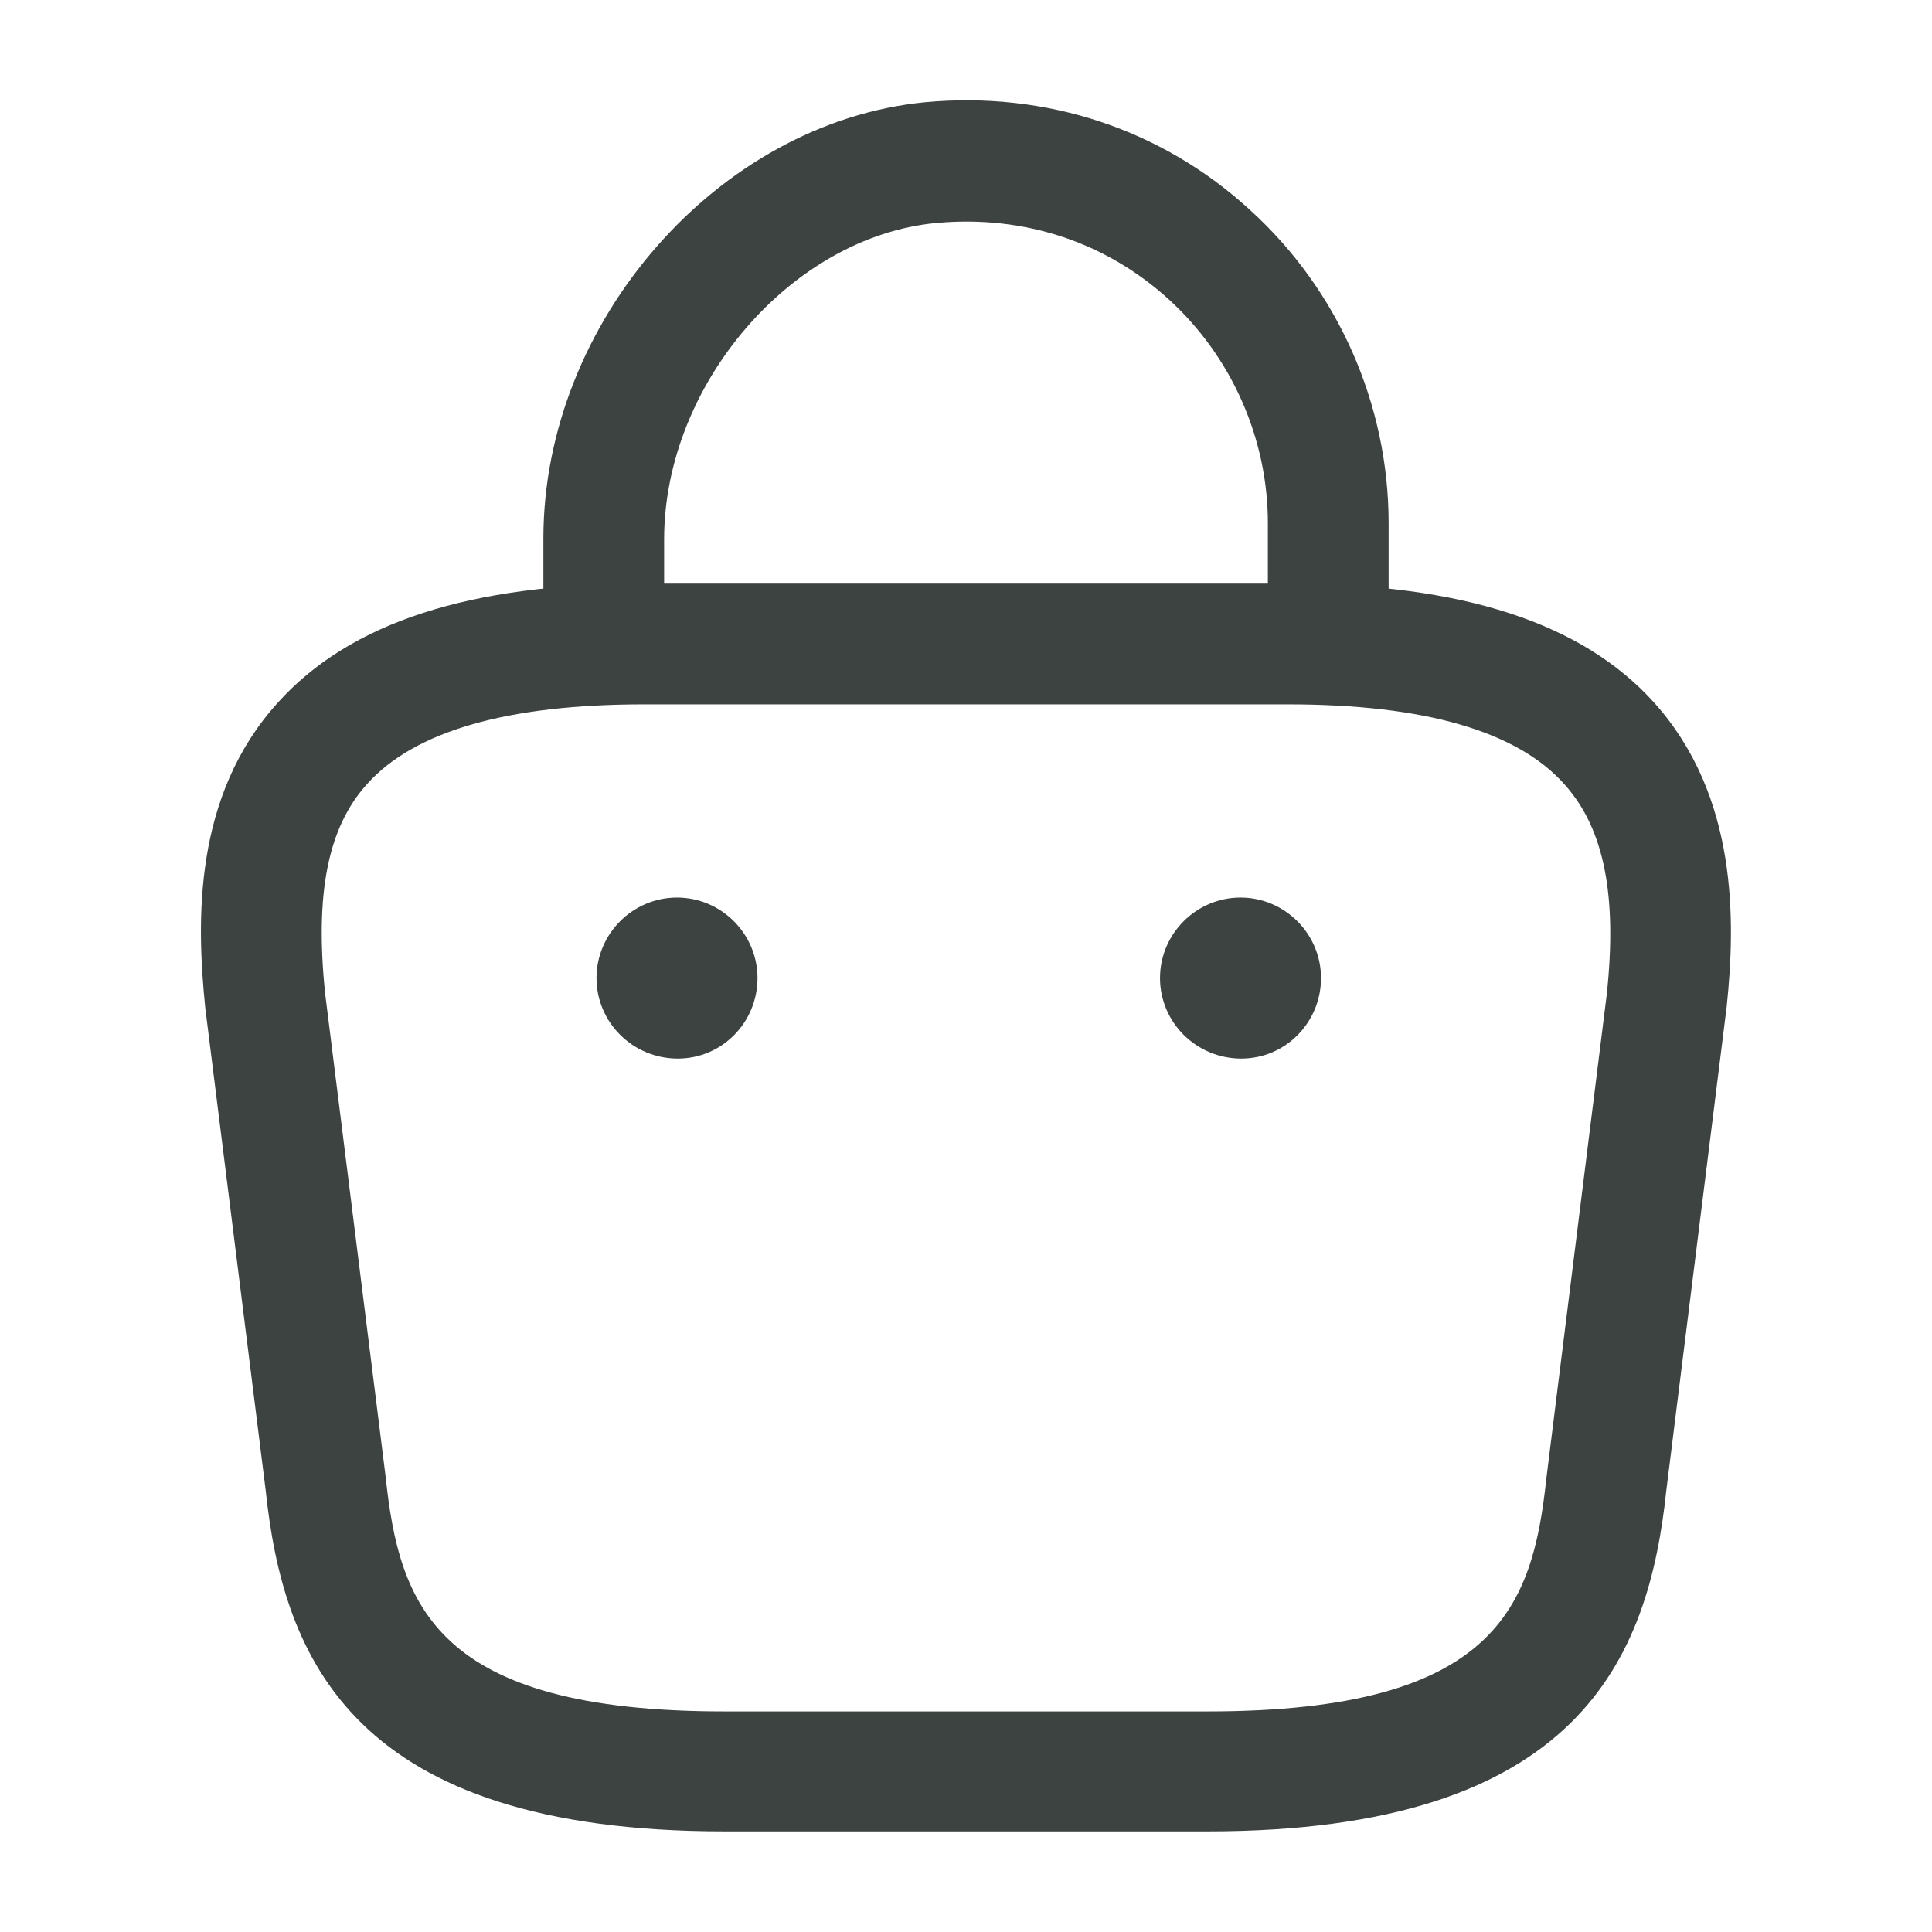 <svg width="36" height="36" viewBox="0 0 36 36" fill="none" xmlns="http://www.w3.org/2000/svg">
<path d="M24.75 12.945C24.135 12.945 23.625 12.435 23.625 11.82V9.75C23.625 8.175 22.95 6.645 21.78 5.58C20.595 4.5 19.065 4.005 17.445 4.155C14.745 4.41 12.375 7.17 12.375 10.05V11.505C12.375 12.12 11.865 12.63 11.25 12.63C10.635 12.63 10.125 12.12 10.125 11.505V10.035C10.125 6 13.38 2.28 17.235 1.905C19.485 1.695 21.645 2.4 23.295 3.915C24.93 5.4 25.875 7.53 25.875 9.75V11.82C25.875 12.435 25.365 12.945 24.75 12.945Z" fill="#3D4341"/>
<path d="M22.5 34.125H13.5C6.57 34.125 5.28 30.9 4.95 27.765L3.825 18.78C3.66 17.16 3.6 14.835 5.175 13.095C6.525 11.595 8.76 10.875 12 10.875H24C27.255 10.875 29.49 11.61 30.825 13.095C32.385 14.835 32.34 17.16 32.175 18.75L31.05 27.765C30.72 30.9 29.43 34.125 22.5 34.125ZM12 13.125C9.465 13.125 7.725 13.62 6.84 14.61C6.105 15.42 5.865 16.665 6.06 18.525L7.185 27.51C7.44 29.91 8.1 31.89 13.5 31.89H22.5C27.9 31.89 28.56 29.925 28.815 27.54L29.94 18.525C30.135 16.695 29.895 15.45 29.16 14.625C28.275 13.62 26.535 13.125 24 13.125H12Z" fill="#3D4341"/>
<path d="M23.13 19.725C22.29 19.725 21.615 19.05 21.615 18.225C21.615 17.4 22.29 16.725 23.115 16.725C23.94 16.725 24.615 17.4 24.615 18.225C24.615 19.05 23.955 19.725 23.13 19.725Z" fill="#3D4341"/>
<path d="M12.63 19.725C11.79 19.725 11.115 19.05 11.115 18.225C11.115 17.4 11.79 16.725 12.615 16.725C13.44 16.725 14.115 17.4 14.115 18.225C14.115 19.05 13.455 19.725 12.63 19.725Z" fill="#3D4341"/>
</svg>
